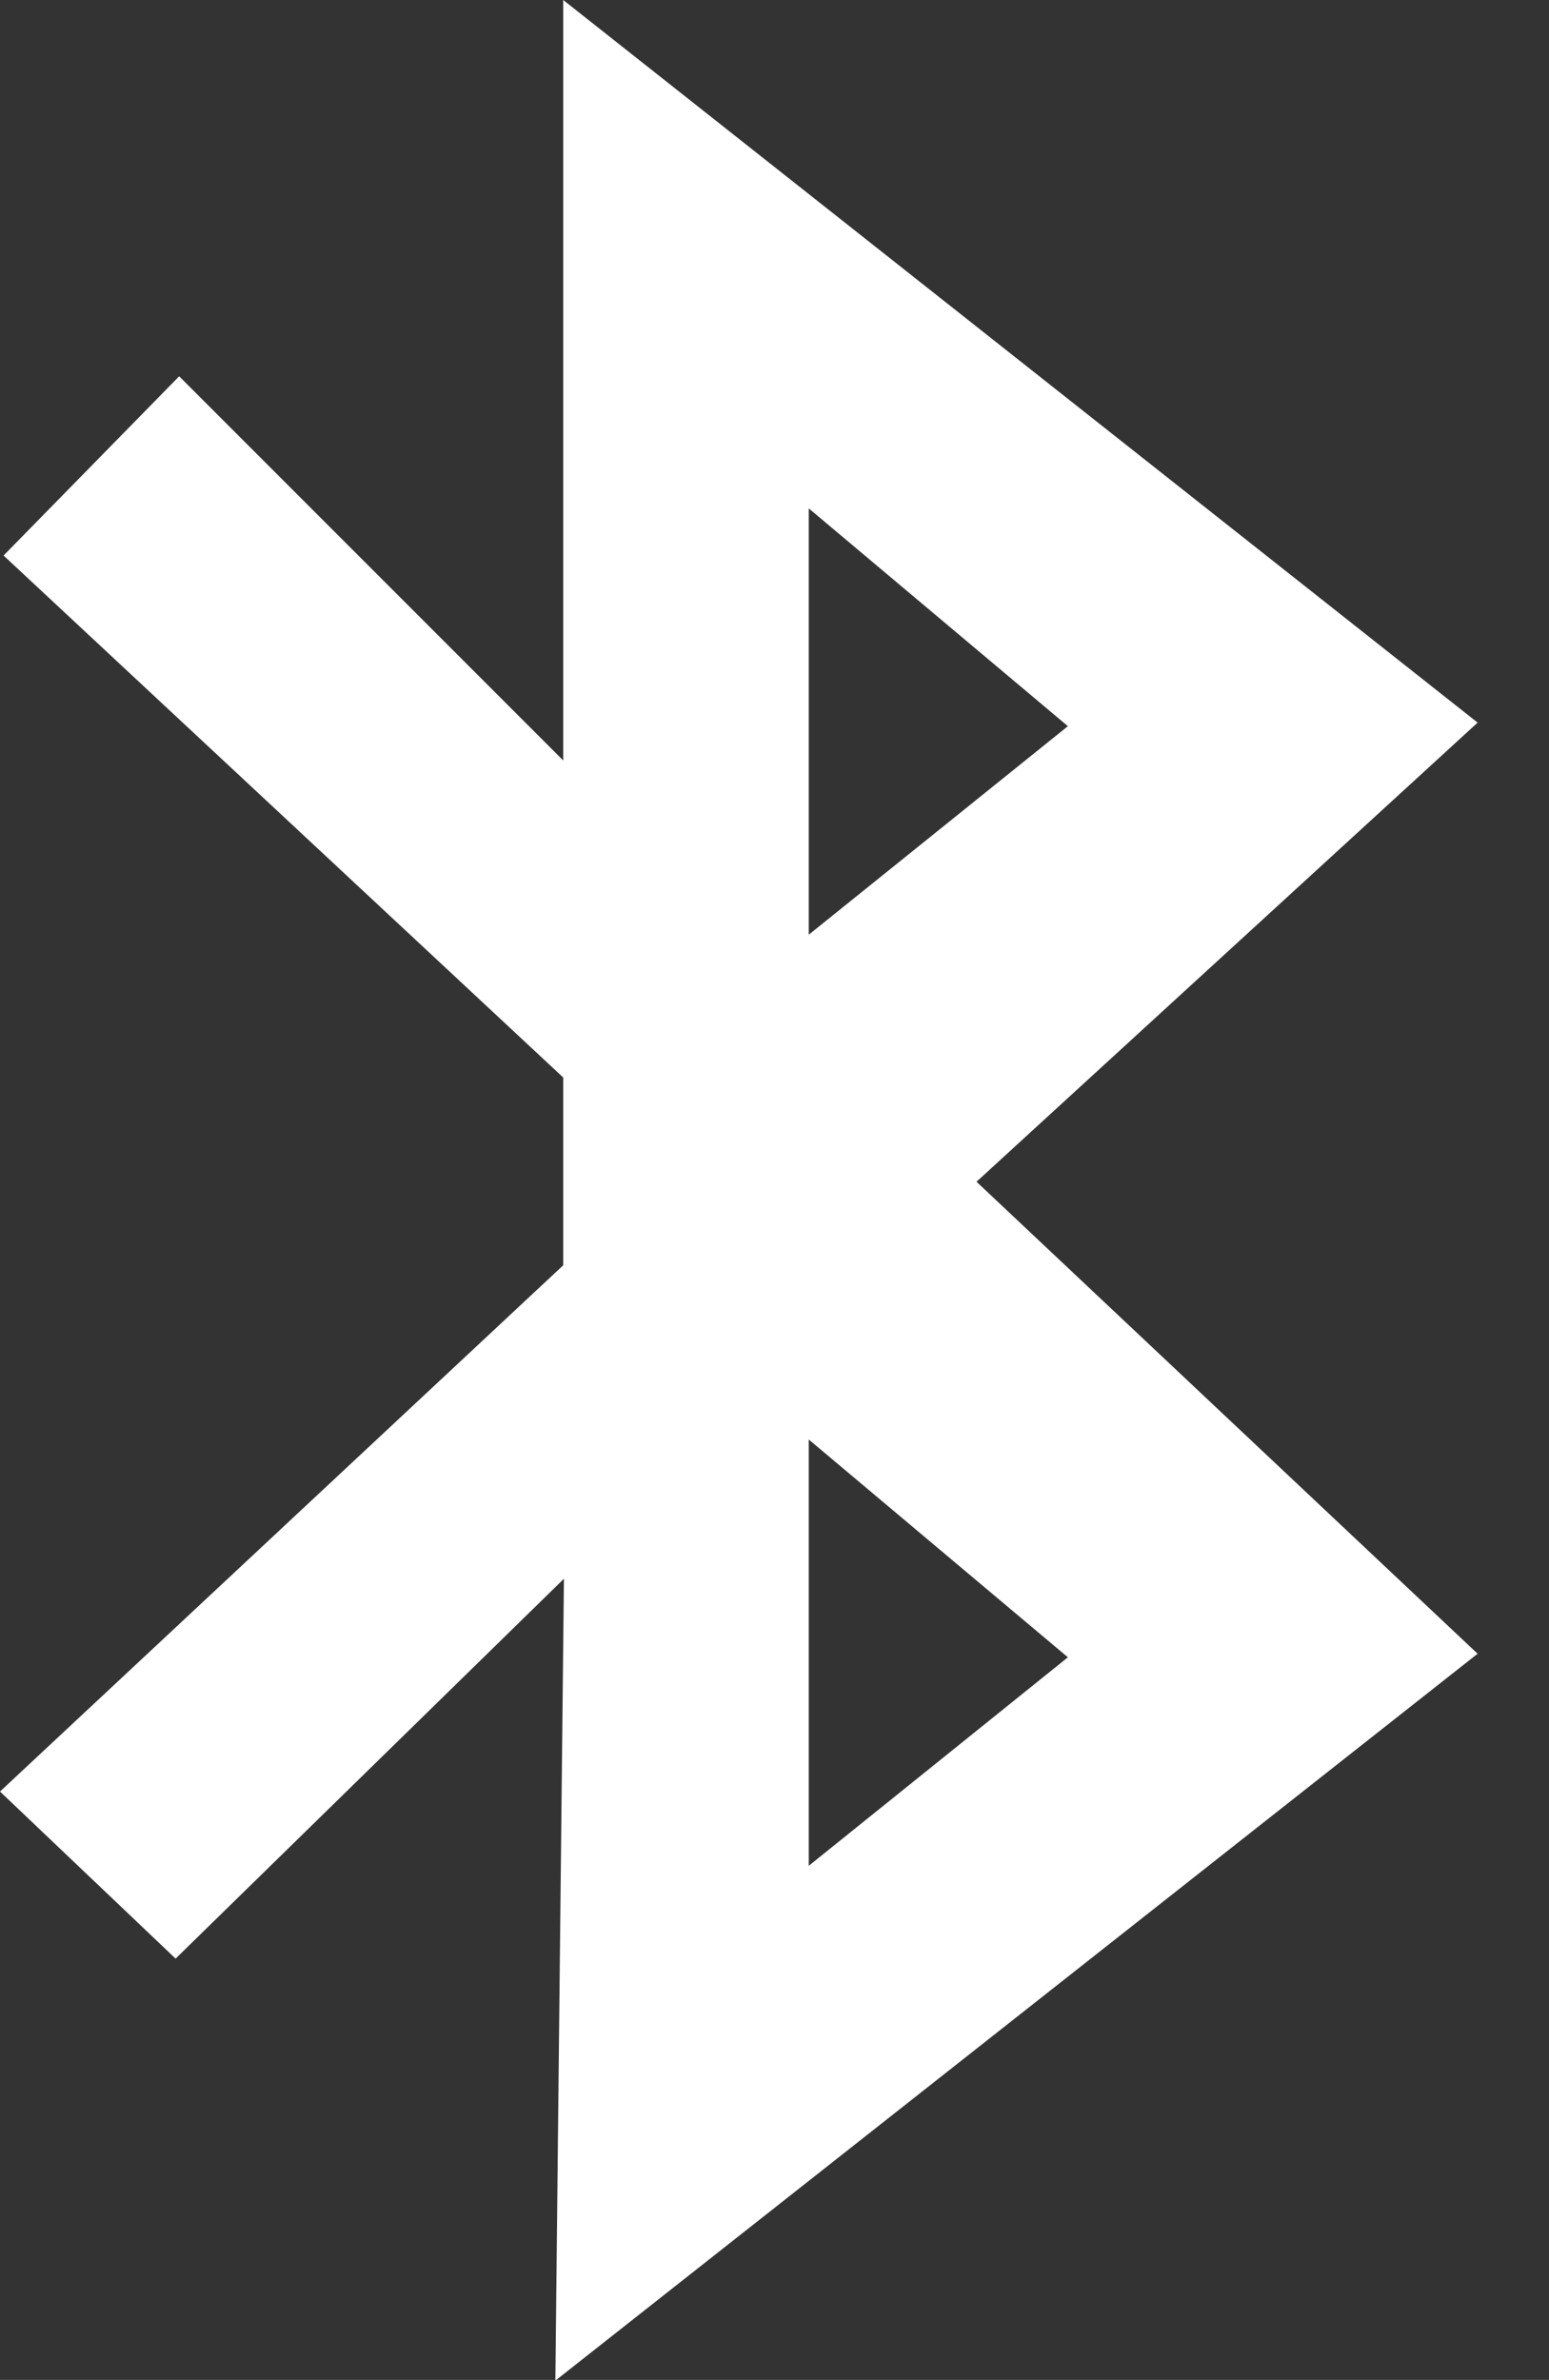 <?xml version="1.0" encoding="UTF-8" standalone="no"?>
<svg
   viewBox="0 0 2170 3333"
   shape-rendering="geometricPrecision"
   text-rendering="geometricPrecision"
   image-rendering="optimizeQuality"
   fill-rule="evenodd"
   clip-rule="evenodd"
   version="1.1"
   id="svg3111"
   sodipodi:docname="bt.svg"
   width="2170"
   height="3333"
   inkscape:version="1.2.2 (732a01da63, 2022-12-09)"
   xmlns:inkscape="http://www.inkscape.org/namespaces/inkscape"
   xmlns:sodipodi="http://sodipodi.sourceforge.net/DTD/sodipodi-0.dtd"
   xmlns="http://www.w3.org/2000/svg"
   xmlns:svg="http://www.w3.org/2000/svg">
  <rect x="0" y="0" width="2170" height="3333" fill="#333333" stroke="none"/>
  <defs
     id="defs3115" />
  <sodipodi:namedview
     id="namedview3113"
     pagecolor="#ffffff"
     bordercolor="#111111"
     borderopacity="1"
     inkscape:showpageshadow="0"
     inkscape:pageopacity="0"
     inkscape:pagecheckerboard="1"
     inkscape:deskcolor="#d1d1d1"
     showgrid="false"
     inkscape:zoom="0.24872487"
     inkscape:cx="713.63993"
     inkscape:cy="1664.4897"
     inkscape:window-width="1920"
     inkscape:window-height="1009"
     inkscape:window-x="-8"
     inkscape:window-y="-8"
     inkscape:window-maximized="1"
     inkscape:current-layer="svg3111" />
  <path
     d="M 789,1064 V 0 l 1281,1012 -702,643 702,661 L 778,3334 790,2211 246,2743 0,2509 789,1772 V 1509 L 5,778 251,527 789,1065 Z m 344,-352 363,305 -363,292 z m 0,1304 363,305 -363,292 z"
     id="path3109"
     style="fill:#ffffff;fill-opacity:1" />
</svg>

